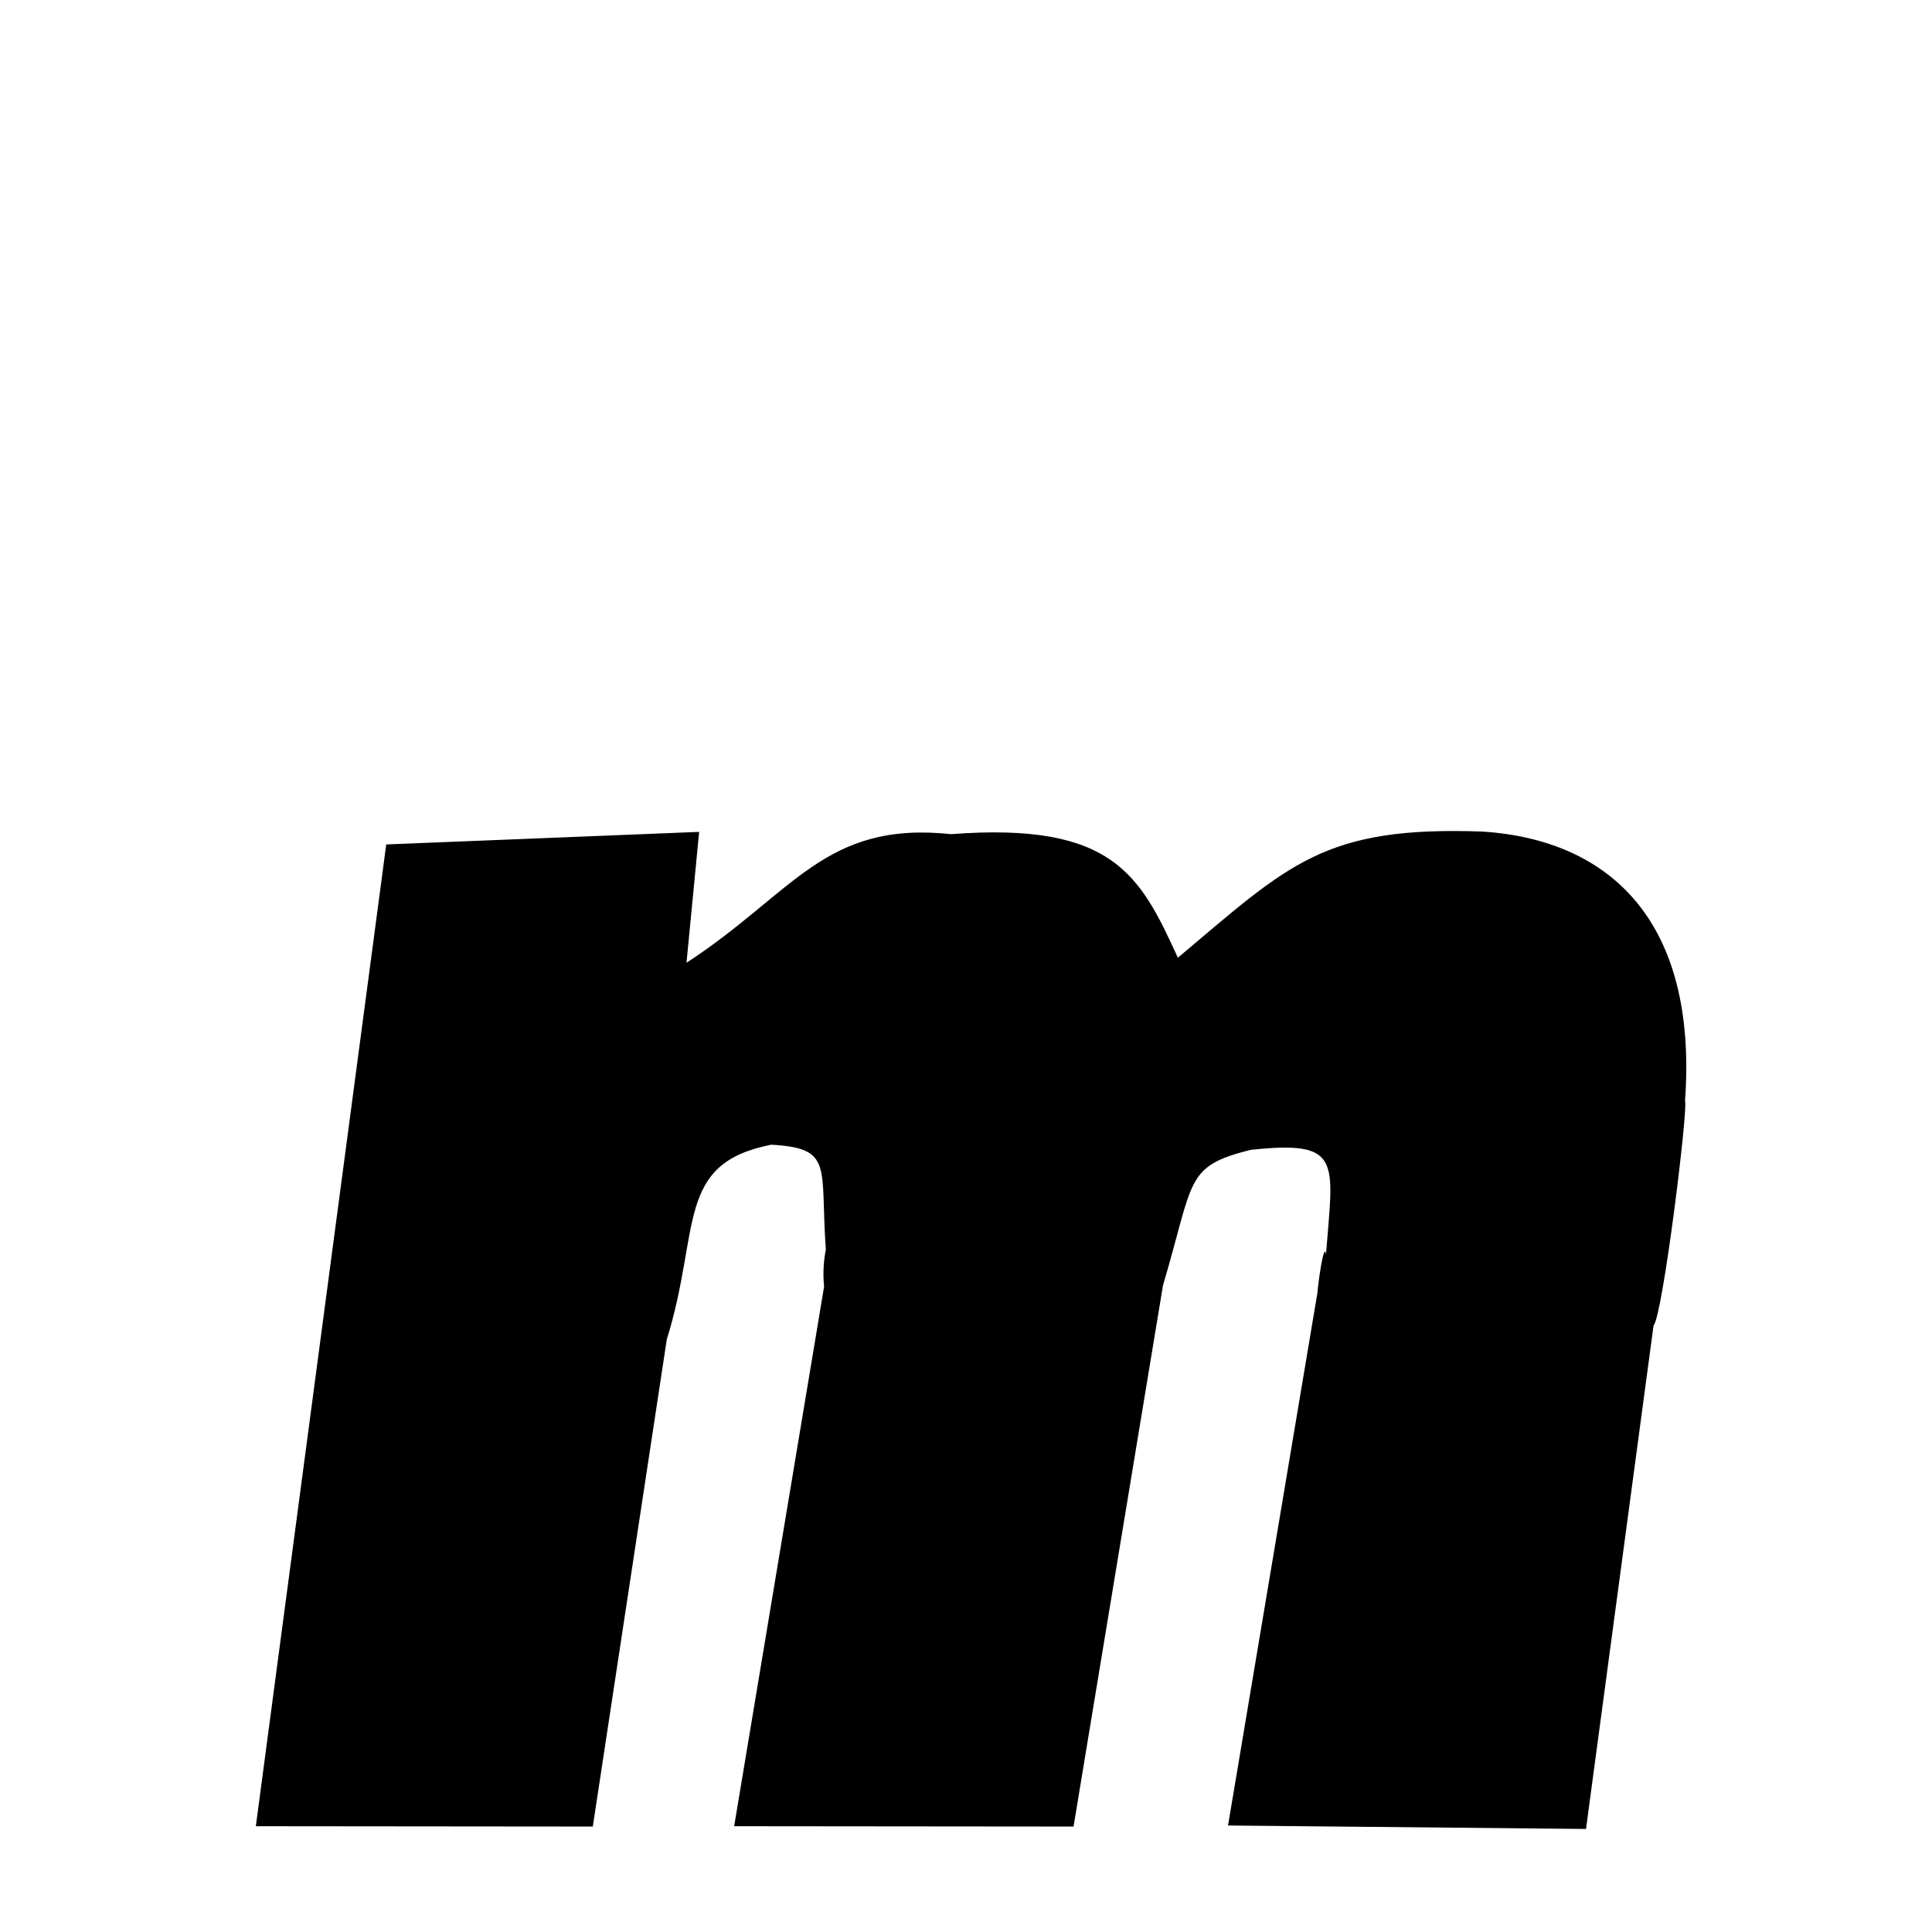 <svg xmlns="http://www.w3.org/2000/svg" xmlns:xlink="http://www.w3.org/1999/xlink" width="50px" height="50px" style="-ms-transform: rotate(360deg); -webkit-transform: rotate(360deg); transform: rotate(360deg);" preserveAspectRatio="xMidYMid meet" viewBox="0 0 24 24"><path d="M 11.816 10.362 C 13.83 10.21 14.161 10.869 14.632 11.897 C 16.017 10.732 16.444 10.259 18.42 10.33 C 20.007 10.435 21.092 11.452 20.932 13.677 C 20.974 13.755 20.655 16.348 20.541 16.466 L 19.702 22.72 L 15.255 22.677 L 16.367 16.051 C 16.368 15.99 16.446 15.399 16.472 15.582 C 16.562 14.416 16.682 14.161 15.535 14.284 C 14.717 14.49 14.838 14.647 14.447 15.968 L 13.336 22.69 L 9.12 22.686 L 10.237 15.984 C 10.219 15.8 10.235 15.638 10.259 15.525 C 10.185 14.483 10.359 14.264 9.58 14.22 C 8.382 14.456 8.709 15.268 8.283 16.639 L 7.364 22.69 L 3.178 22.686 L 4.798 10.49 L 8.685 10.334 L 8.528 11.96 C 9.861 11.091 10.239 10.196 11.816 10.362 " stroke-width="1.0" fill="rgb(0, 0, 0)" opacity="1.0"></path></svg>
